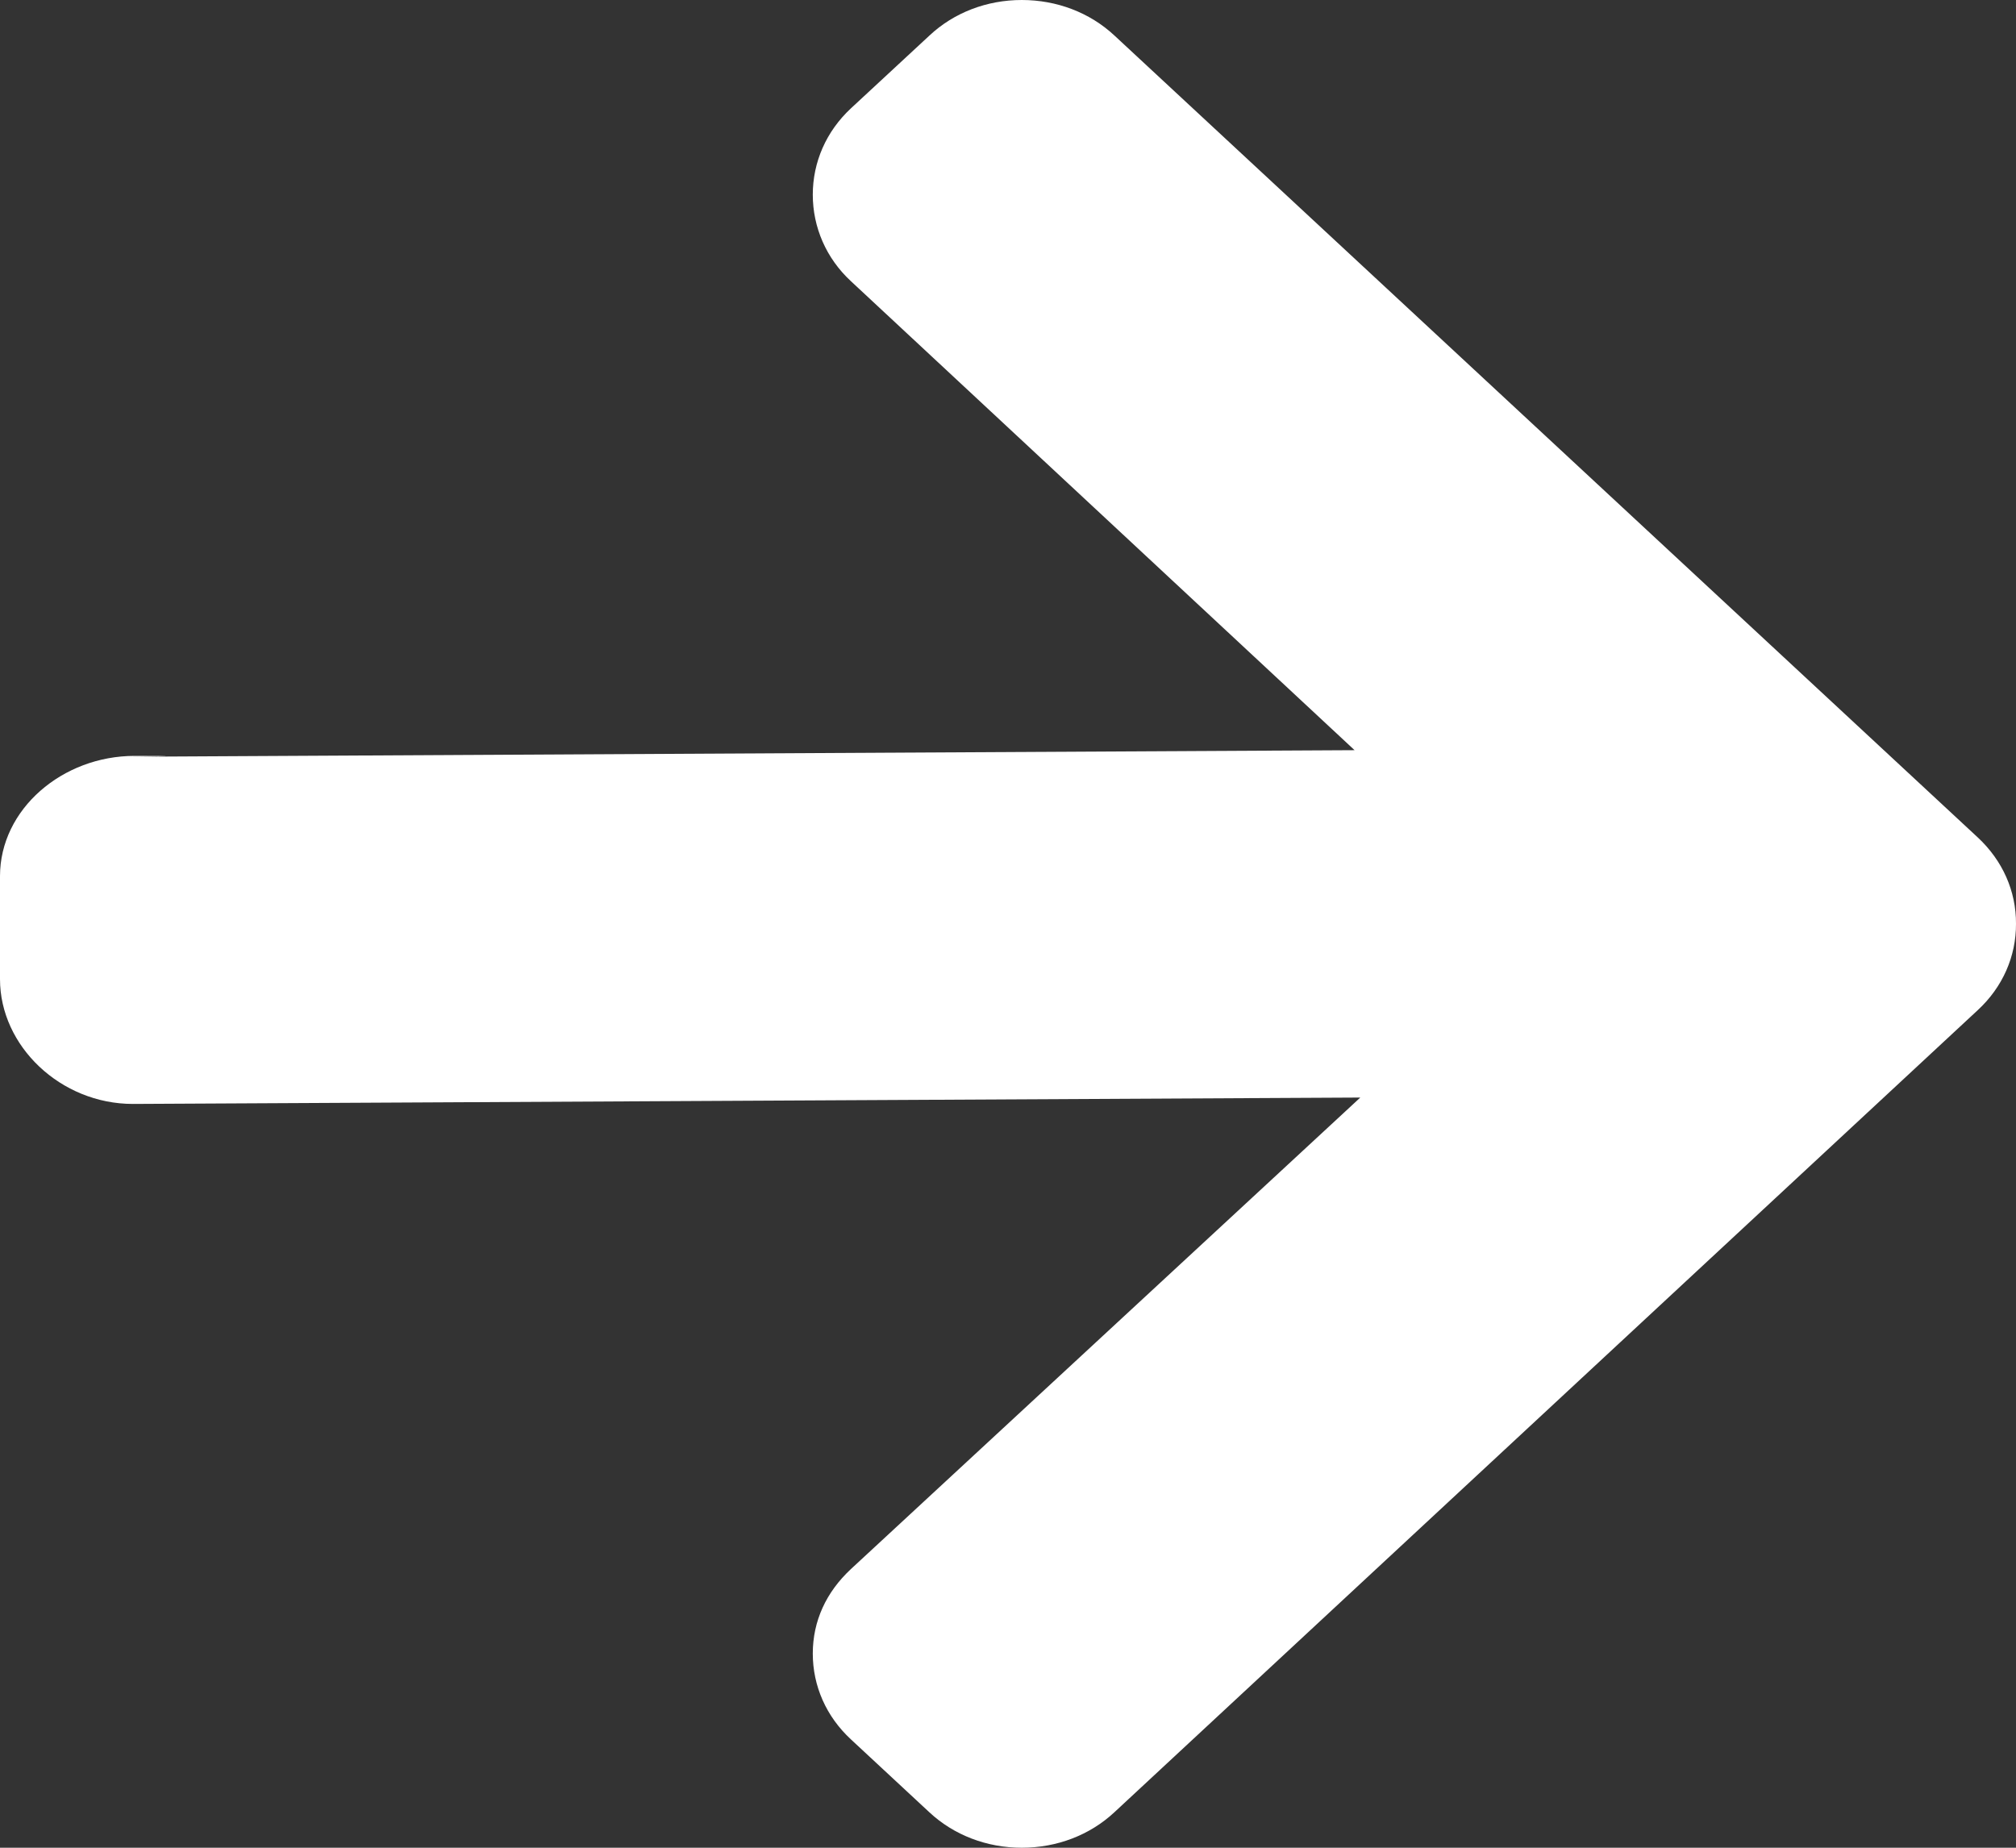 <svg width="12" height="11" viewBox="0 0 12 11" fill="none" xmlns="http://www.w3.org/2000/svg">
<rect x="0" y="0" width="12" height="11" fill="#333333" stroke="none"/>
<path d="M0.801 4.5C1.231 4.5 0.779 4.505 0.779 4.505L8.063 4.466L5.065 1.674C4.918 1.538 4.838 1.353 4.838 1.159C4.838 0.965 4.918 0.782 5.065 0.645L5.532 0.212C5.678 0.075 5.874 0 6.082 0C6.291 0 6.487 0.075 6.633 0.211L11.773 4.986C11.92 5.123 12.001 5.305 12 5.499C12.001 5.694 11.92 5.877 11.773 6.013L6.633 10.789C6.487 10.925 6.291 11 6.082 11C5.874 11 5.678 10.925 5.532 10.789L5.065 10.355C4.918 10.219 4.838 10.037 4.838 9.844C4.838 9.65 4.918 9.478 5.065 9.341L8.097 6.534L0.791 6.572C0.361 6.572 9.53674e-07 6.228 9.53674e-07 5.829V5.216C9.53674e-07 4.817 0.372 4.5 0.801 4.5Z" fill="white"/>
</svg>
